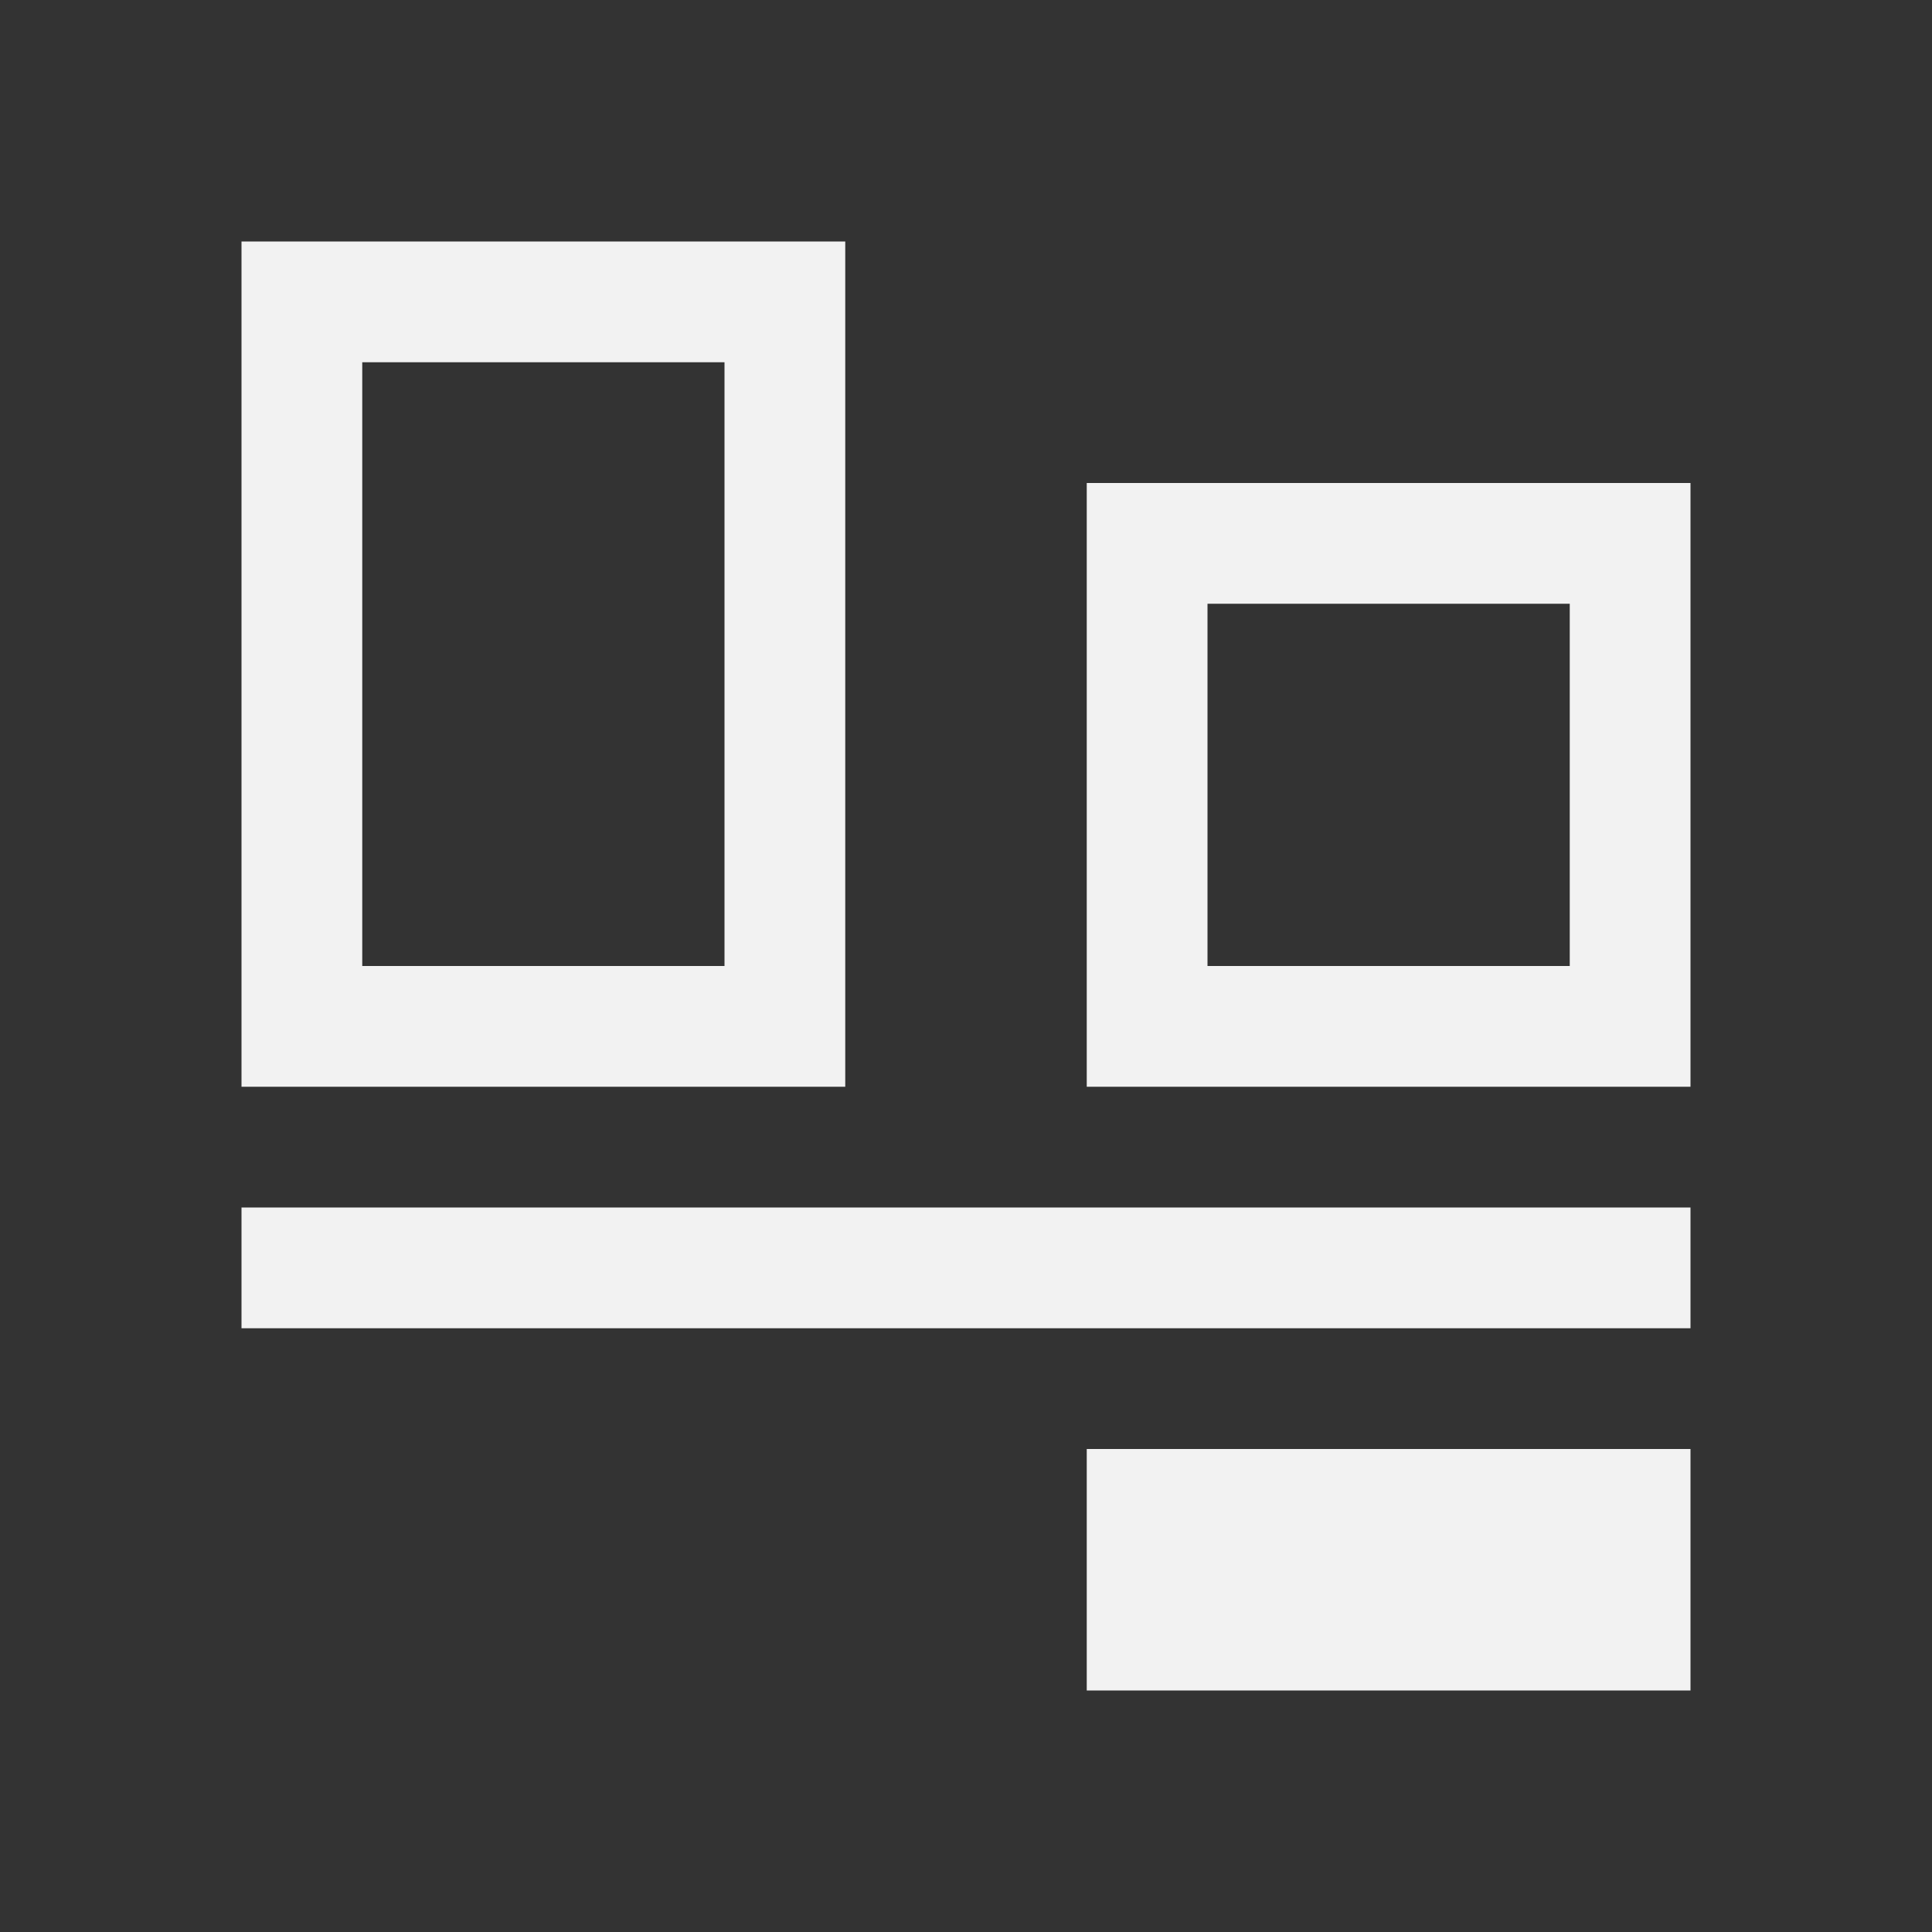 <svg xmlns="http://www.w3.org/2000/svg" viewBox="0 0 16 16">
  <rect x="0" y="0" width="16" height="16" fill="#333333" stroke="none"/>
  <defs id="defs3051">
    <style type="text/css" id="current-color-scheme">
      .ColorScheme-Text {
        color:#f2f2f2
      }
      </style>
  </defs>
 <path style="fill:currentColor;fill-opacity:1;stroke:none" 
       d="M 2 2 L 2 9 L 7 9 L 7 2 L 2 2 z M 3 3 L 6 3 L 6 8 L 3 8 L 3 3 z M 9 4 L 9 9 L 14 9 L 14 4 L 9 4 z M 10 5 L 13 5 L 13 8 L 10 8 L 10 5 z M 2 10 L 2 11 L 14 11 L 14 10 L 2 10 z M 9 12 L 9 14 L 14 14 L 14 12 L 9 12 z "
     class="ColorScheme-Text"
     />
</svg>
